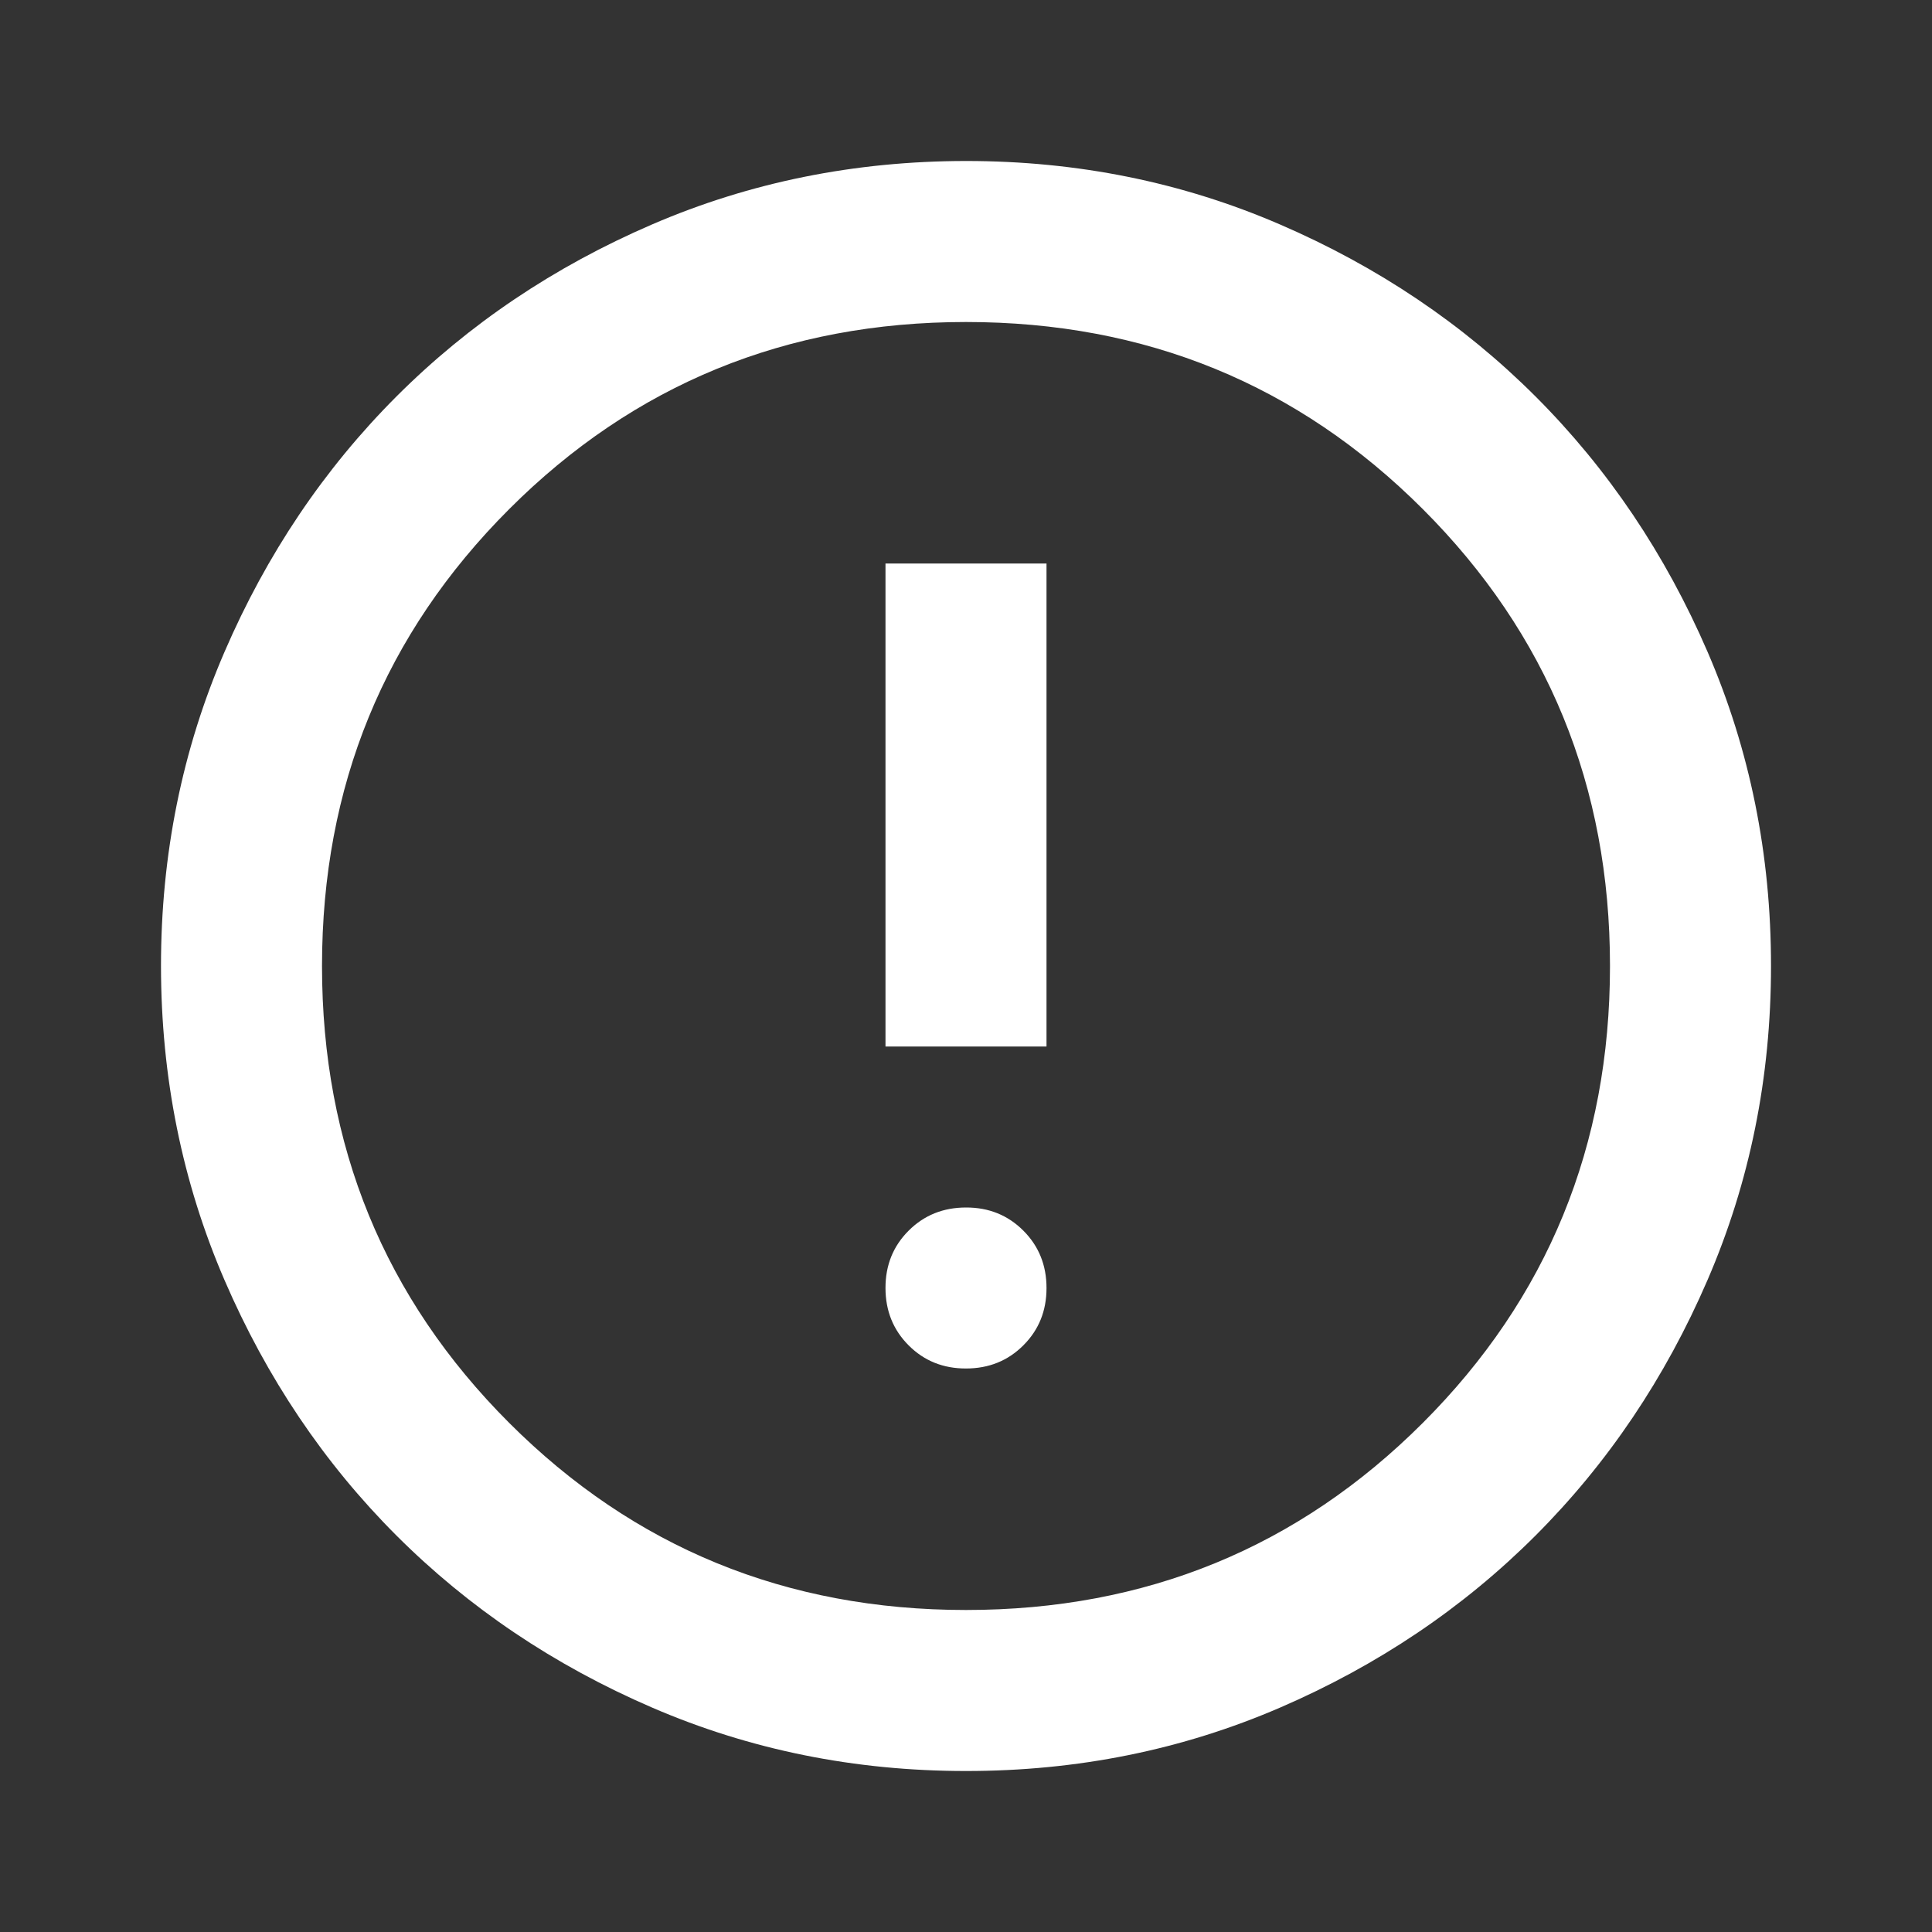 <svg width="58" height="58" viewBox="0 0 58 58" fill="none" xmlns="http://www.w3.org/2000/svg">
<rect x="0" y="0" width="58" height="58" fill="#333333" stroke="none"/>
<path d="M29 41.083C29.685 41.083 30.259 40.851 30.723 40.387C31.187 39.923 31.418 39.35 31.417 38.667C31.417 37.982 31.185 37.408 30.721 36.944C30.257 36.48 29.683 36.248 29 36.25C28.315 36.25 27.741 36.482 27.277 36.946C26.813 37.41 26.582 37.983 26.583 38.667C26.583 39.351 26.815 39.926 27.279 40.39C27.743 40.854 28.317 41.085 29 41.083ZM26.583 31.417H31.417V16.917H26.583V31.417ZM29 53.167C25.657 53.167 22.515 52.532 19.575 51.262C16.635 49.993 14.077 48.271 11.902 46.098C9.727 43.923 8.006 41.365 6.738 38.425C5.47 35.485 4.835 32.343 4.833 29C4.833 25.657 5.468 22.515 6.738 19.575C8.007 16.635 9.729 14.077 11.902 11.902C14.077 9.727 16.635 8.006 19.575 6.738C22.515 5.47 25.657 4.835 29 4.833C32.343 4.833 35.485 5.468 38.425 6.738C41.365 8.007 43.923 9.729 46.098 11.902C48.273 14.077 49.995 16.635 51.265 19.575C52.534 22.515 53.168 25.657 53.167 29C53.167 32.343 52.532 35.485 51.262 38.425C49.993 41.365 48.271 43.923 46.098 46.098C43.923 48.273 41.365 49.995 38.425 51.265C35.485 52.534 32.343 53.168 29 53.167ZM29 48.333C34.397 48.333 38.969 46.46 42.715 42.715C46.46 38.969 48.333 34.397 48.333 29C48.333 23.603 46.46 19.031 42.715 15.285C38.969 11.54 34.397 9.667 29 9.667C23.603 9.667 19.031 11.54 15.285 15.285C11.54 19.031 9.667 23.603 9.667 29C9.667 34.397 11.54 38.969 15.285 42.715C19.031 46.46 23.603 48.333 29 48.333Z" fill="white"/>
</svg>
